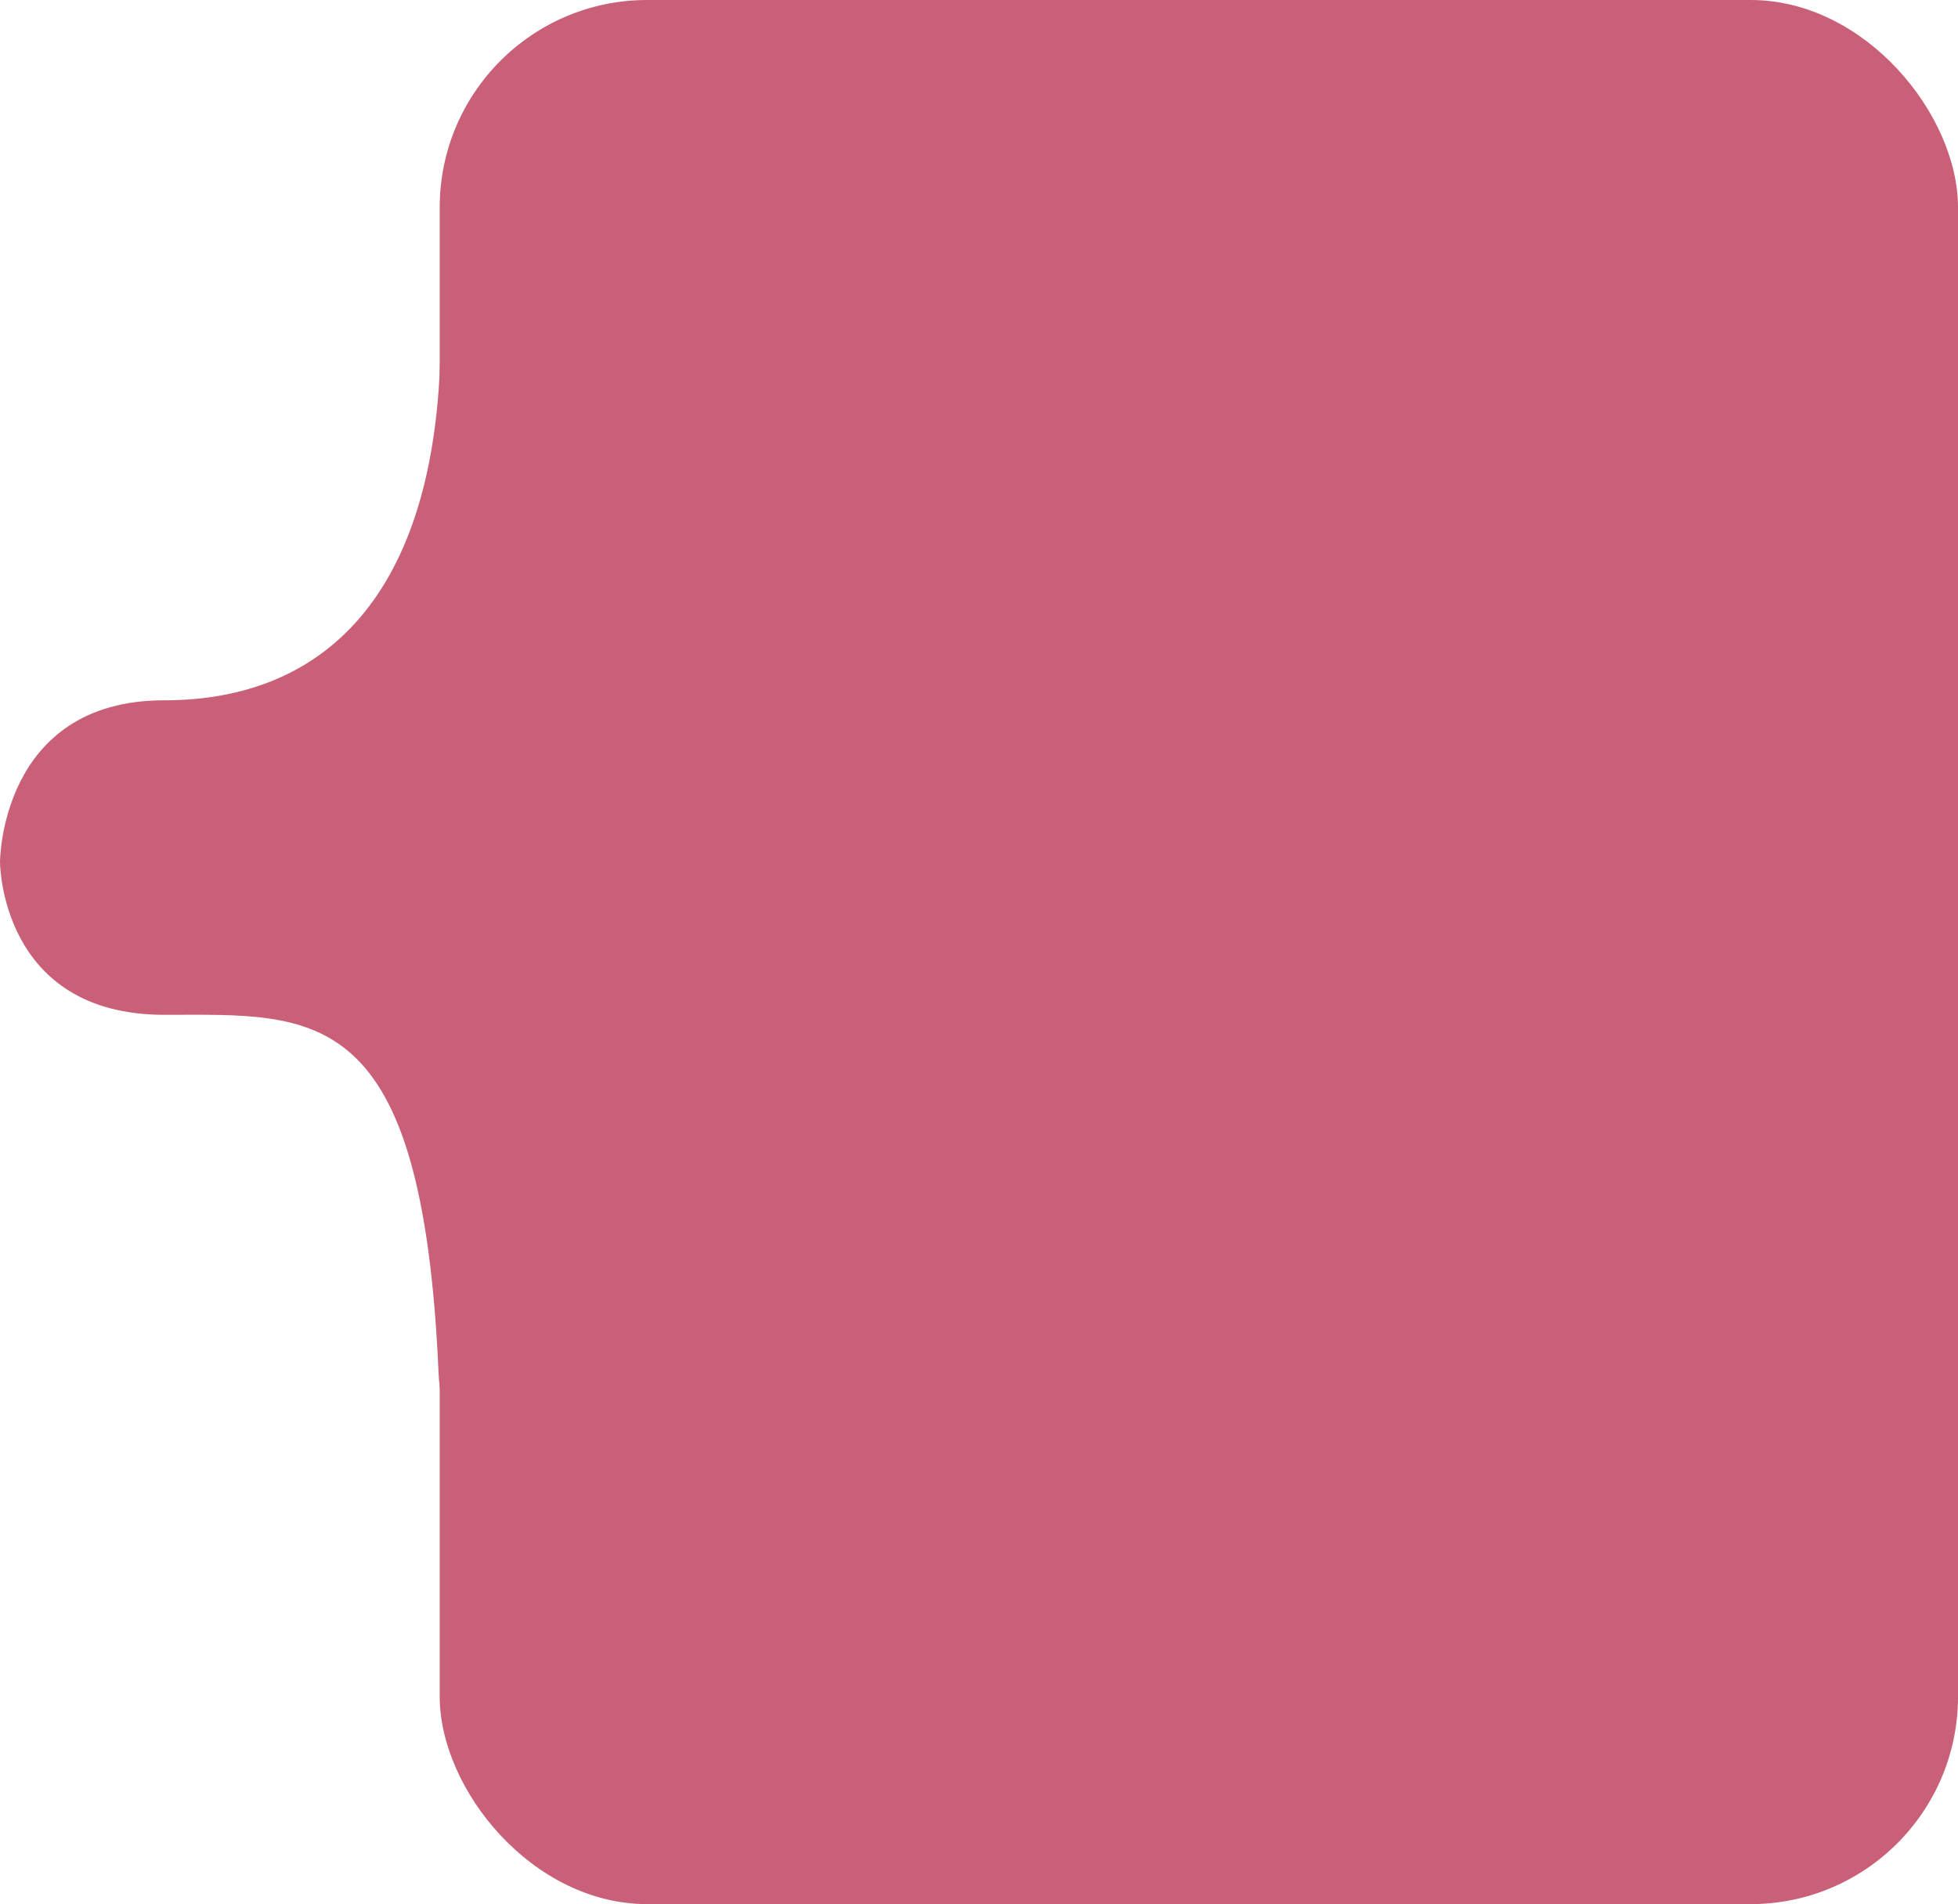 <svg width="472" height="459" viewBox="0 0 472 459" fill="none" xmlns="http://www.w3.org/2000/svg">
<rect x="106" width="366" height="459" rx="50" fill="#CA6077"/>
<path d="M39.588 244.627C76.017 244.627 101.839 241.263 105.728 331.124C106.363 345.801 116.876 358.417 131.373 360.799L279.997 385.219C300.44 388.578 318.054 370.697 314.388 350.307L271.378 111.084C269.724 101.883 263.875 93.979 255.56 89.708L149.945 35.453C129.981 25.197 106.237 39.694 106.237 62.138V80C106.237 142.133 79.177 168.813 39.588 168.813C2.77015e-05 168.813 0 207.803 0 207.803C0 207.803 5.24628e-05 244.627 39.588 244.627Z" fill="#CA6077"/>
</svg>
